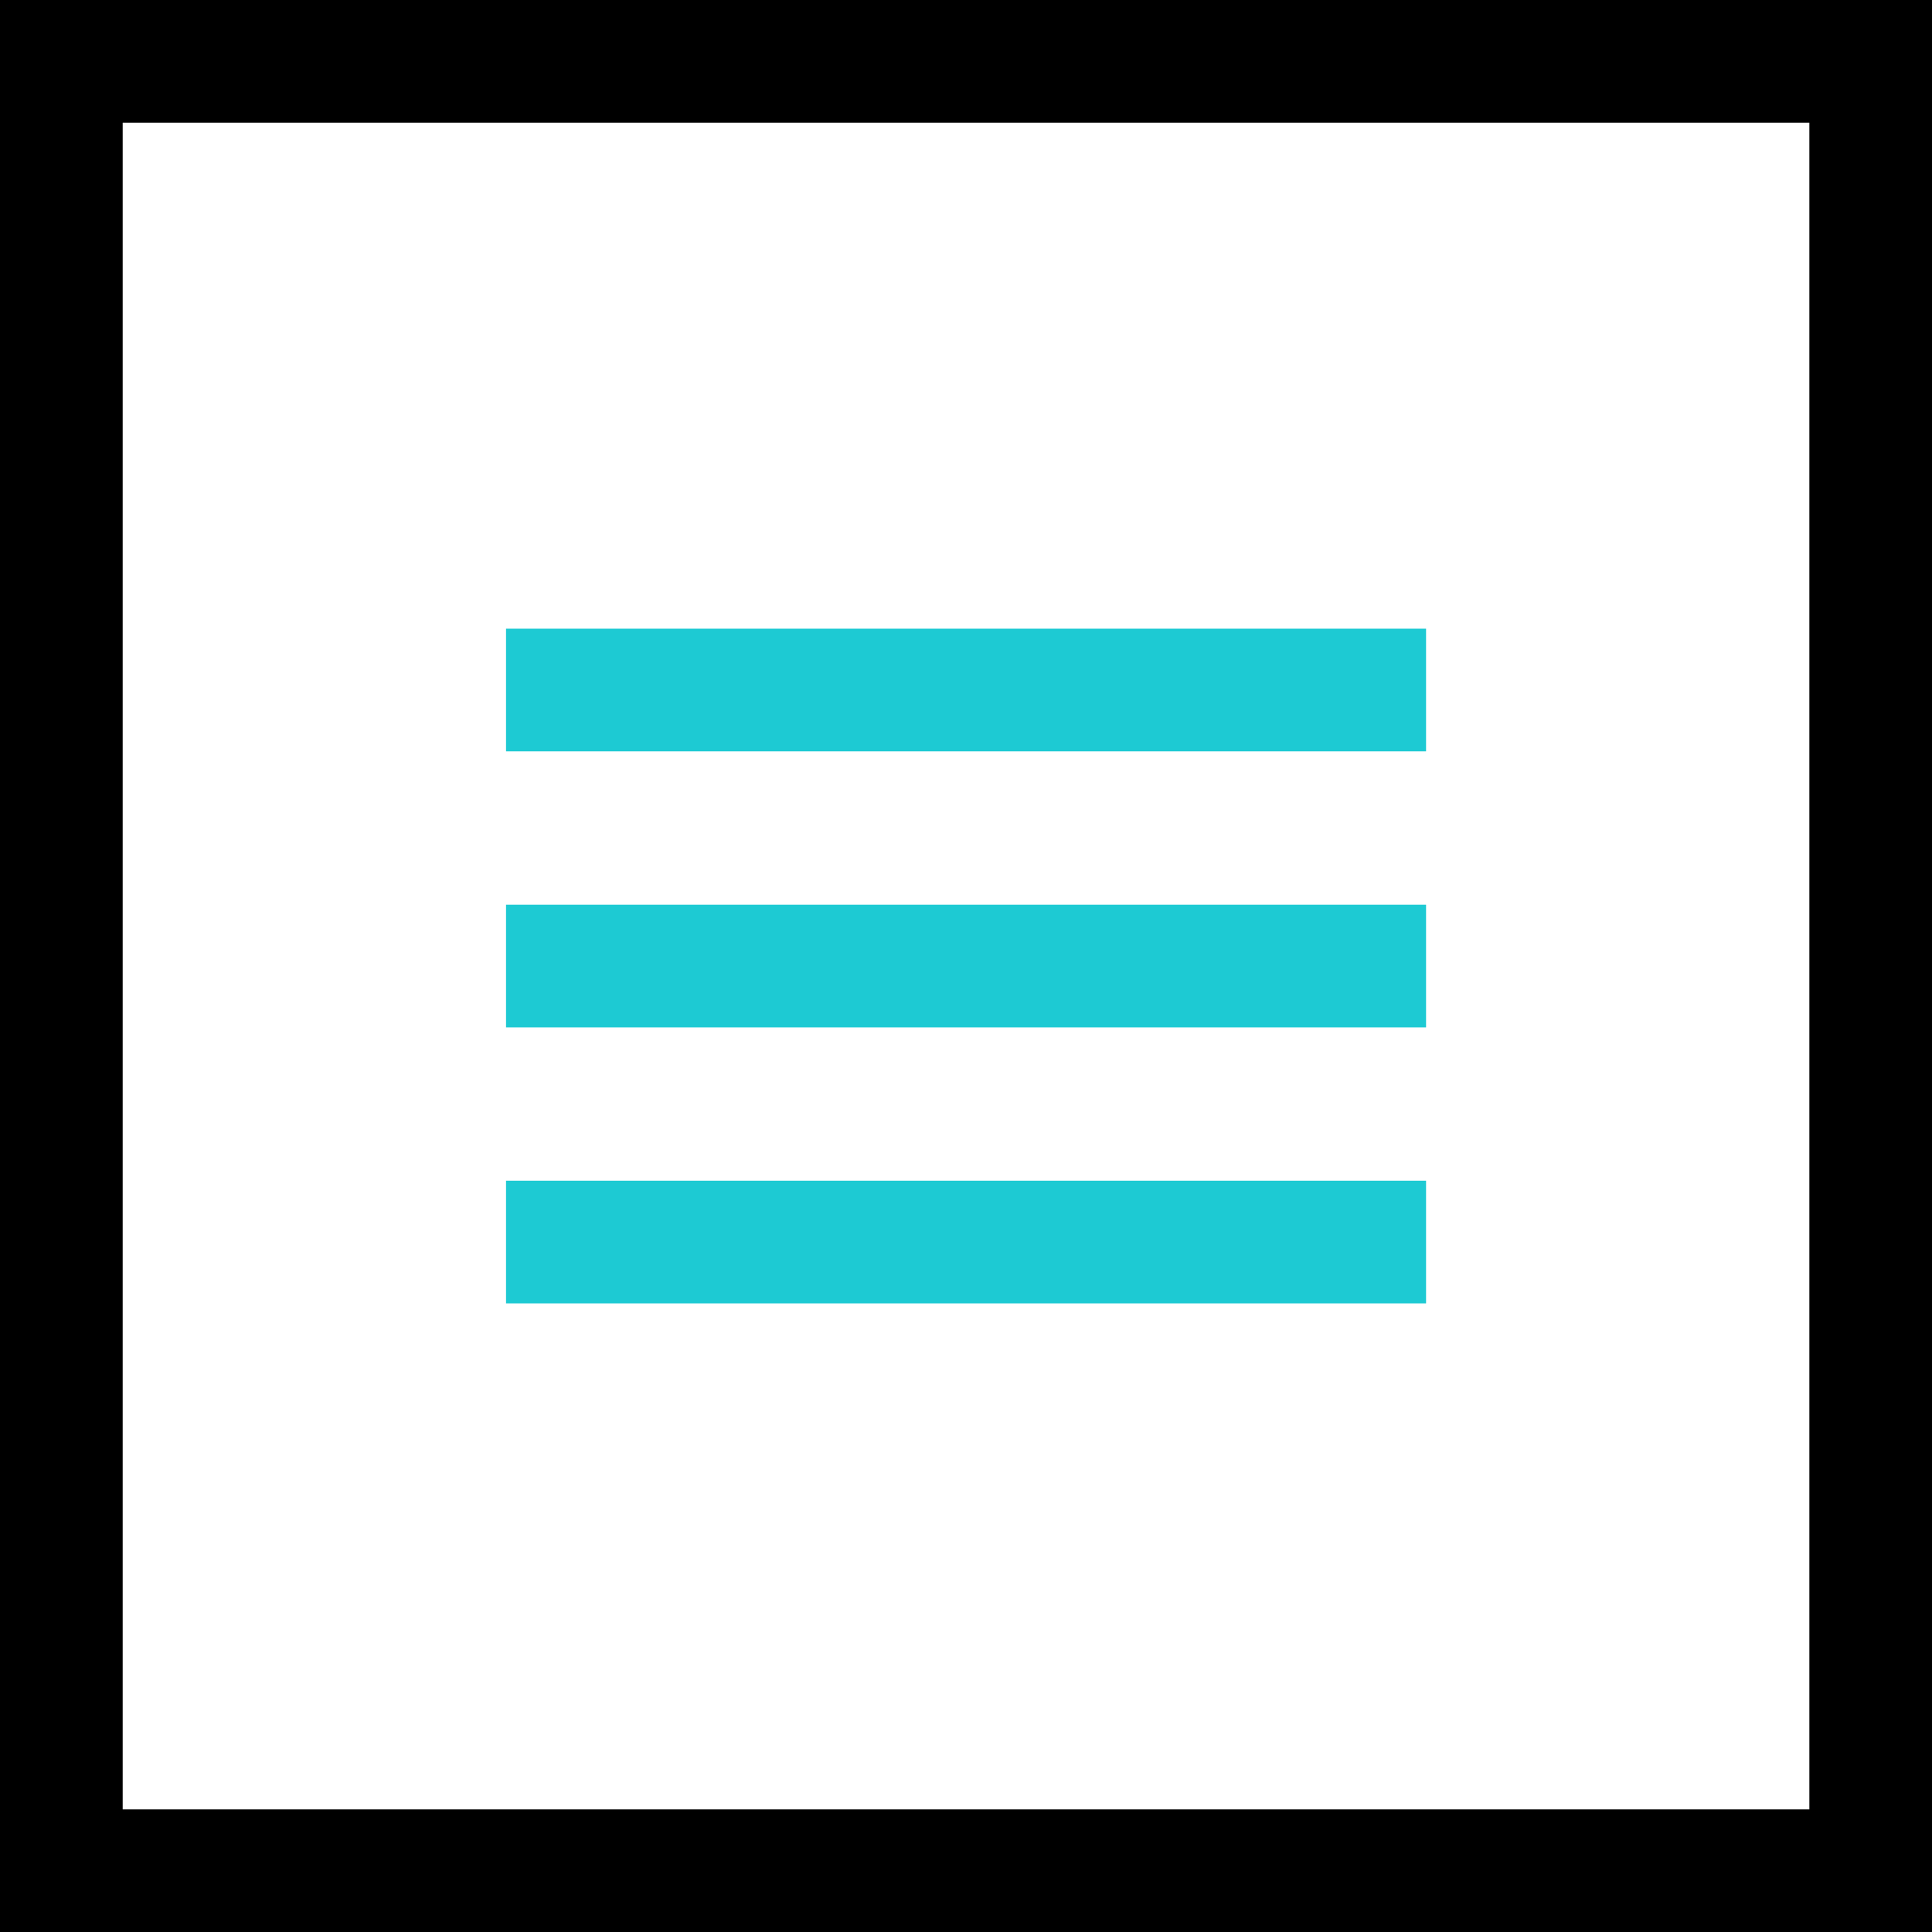 <svg xmlns="http://www.w3.org/2000/svg" width="40" height="40" viewBox="0 0 40 40">
    <defs>
        <clipPath id="55owhxjn8a">
            <path data-name="사각형 96" transform="translate(478 1026)" style="fill:#ffd2d2" d="M0 0h40v40H0z"/>
        </clipPath>
    </defs>
    <g data-name="4213434_control_list_menu_more_options_icon" transform="translate(-478 -1026)" style="clip-path:url(#55owhxjn8a)">
        <path data-name="사각형 182" transform="translate(488.477 1044.731)" style="fill:#1dcad3" d="M0 0h19.048v2.54H0z"/>
        <path data-name="사각형 183" transform="translate(488.477 1039.016)" style="fill:#1dcad3" d="M0 0h19.048v2.54H0z"/>
        <path data-name="사각형 184" transform="translate(488.477 1050.445)" style="fill:#1dcad3" d="M0 0h19.048v2.54H0z"/>
        <path data-name="패스 102" d="M478 1066h40v-40h-40zm2.54-37.46h34.921v34.921H480.54z"/>
    </g>
</svg>
